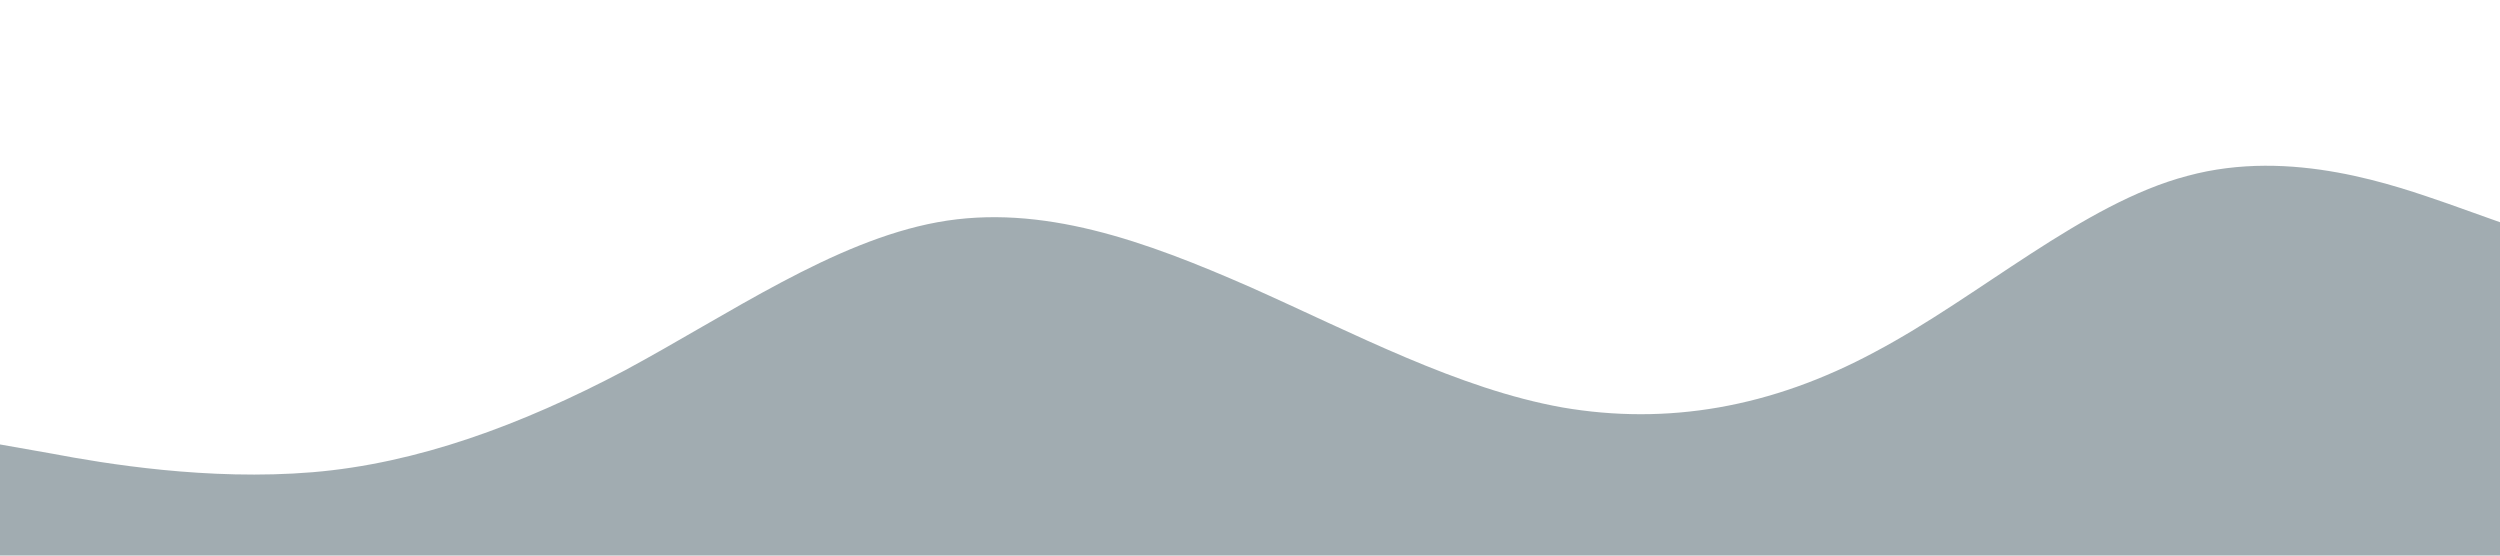 <svg xmlns="http://www.w3.org/2000/svg" viewBox="0 0 1440 320"><path fill="#455A64" fill-opacity="0.5" d="M0,256L30,261.3C60,267,120,277,180,272C240,267,300,245,360,213.3C420,181,480,139,540,128C600,117,660,139,720,165.3C780,192,840,224,900,234.7C960,245,1020,235,1080,202.7C1140,171,1200,117,1260,101.3C1320,85,1380,107,1410,117.3L1440,128L1440,320L1410,320C1380,320,1320,320,1260,320C1200,320,1140,320,1080,320C1020,320,960,320,900,320C840,320,780,320,720,320C660,320,600,320,540,320C480,320,420,320,360,320C300,320,240,320,180,320C120,320,60,320,30,320L0,320Z"></path></svg>